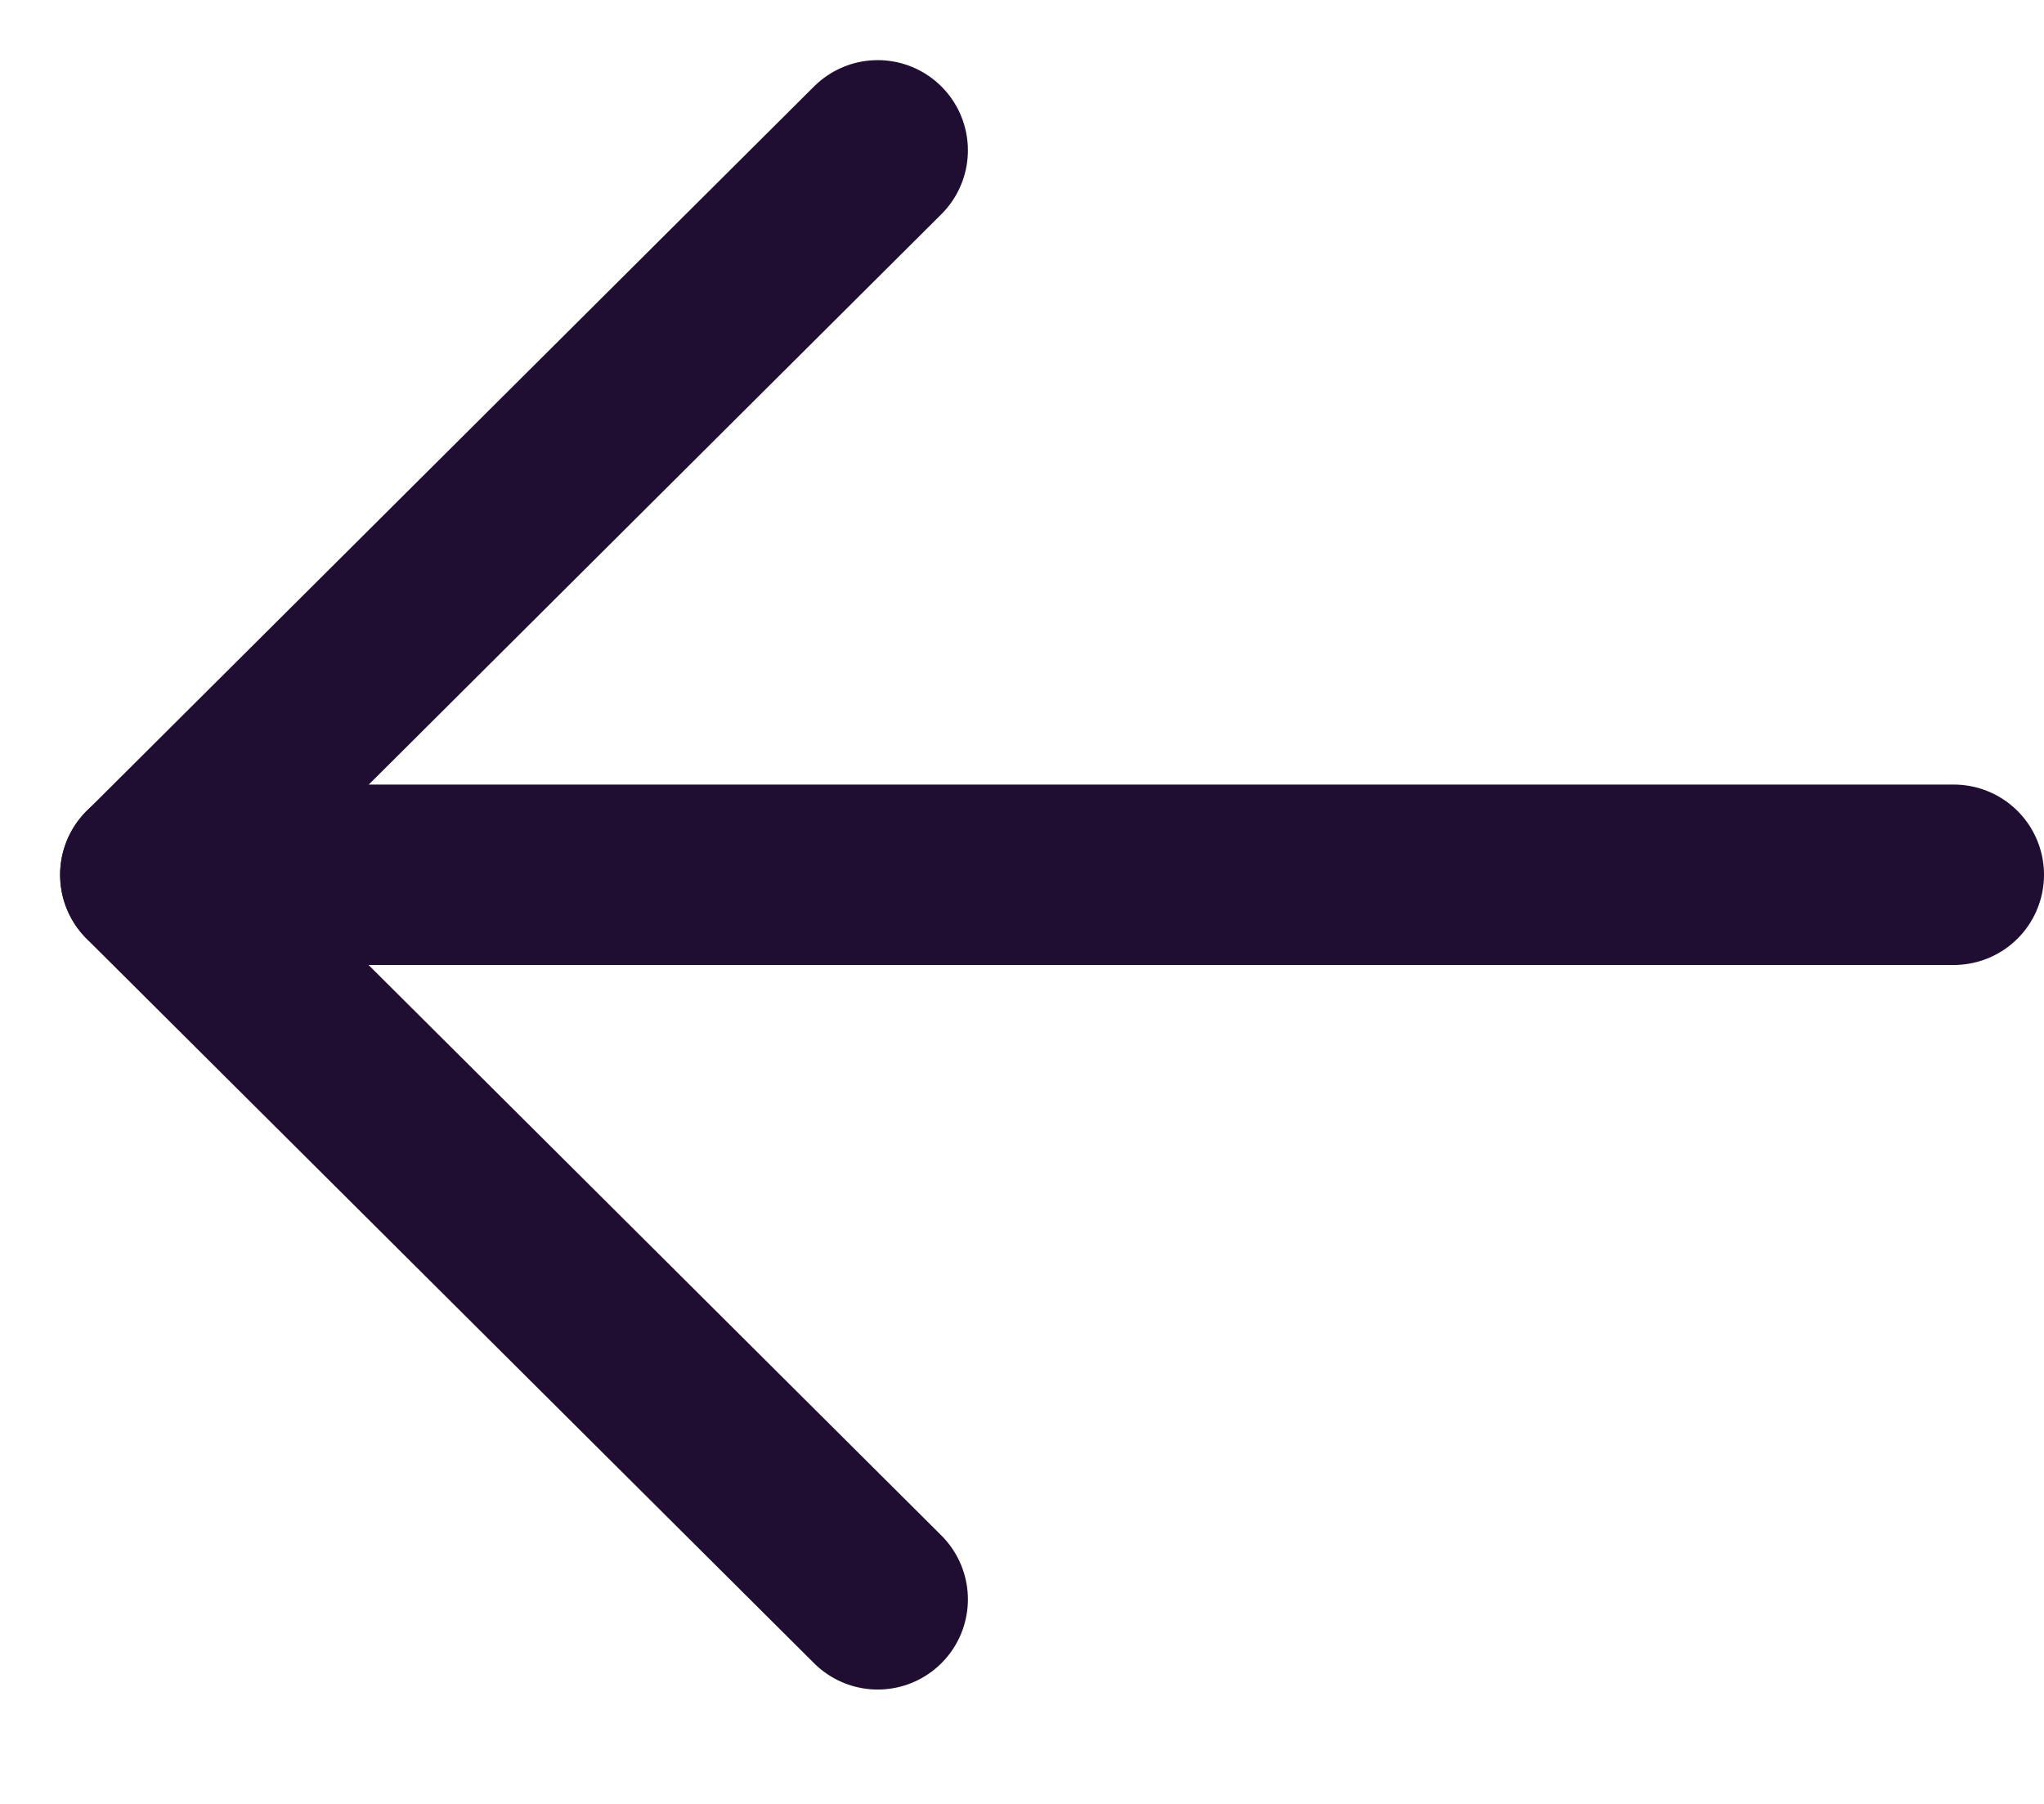<?xml version="1.0" encoding="UTF-8"?>
<svg width="17px" height="15px" viewBox="0 0 17 15" version="1.1" xmlns="http://www.w3.org/2000/svg" xmlns:xlink="http://www.w3.org/1999/xlink">
    <title>Iconly/Light/Arrow - Left</title>
    <defs>
        <filter id="filter-1">
            <feColorMatrix in="SourceGraphic" type="matrix" values="0 0 0 0 1 0 0 0 0 1 0 0 0 0 1 0 0 0 1 0"></feColorMatrix>
        </filter>
    </defs>
    <g id="Profile-Page" stroke="none" stroke-width="1" fill="none" fill-rule="evenodd" stroke-linecap="round" stroke-linejoin="round">
        <g id="Gamer-Arena-My-Profile-1-1-1240px" transform="translate(-235, -105)">
            <g id="Hero" transform="translate(208, 78)">
                <g id="Iconly/Light/Arrow---Left" transform="translate(24, 22)" filter="url(#filter-1)">
                    <g id="Arrow---Left" transform="translate(12, 12) rotate(-270) translate(-12, -12) translate(5.5, 4)" stroke="#200E32" stroke-width="1.5">
                        <line x1="6.774" y1="15.75" x2="6.774" y2="0.75" id="Stroke-1"></line>
                        <polyline id="Stroke-3" points="12.799 9.7 6.775 15.75 0.75 9.7"></polyline>
                    </g>
                </g>
            </g>
        </g>
    </g>
</svg>